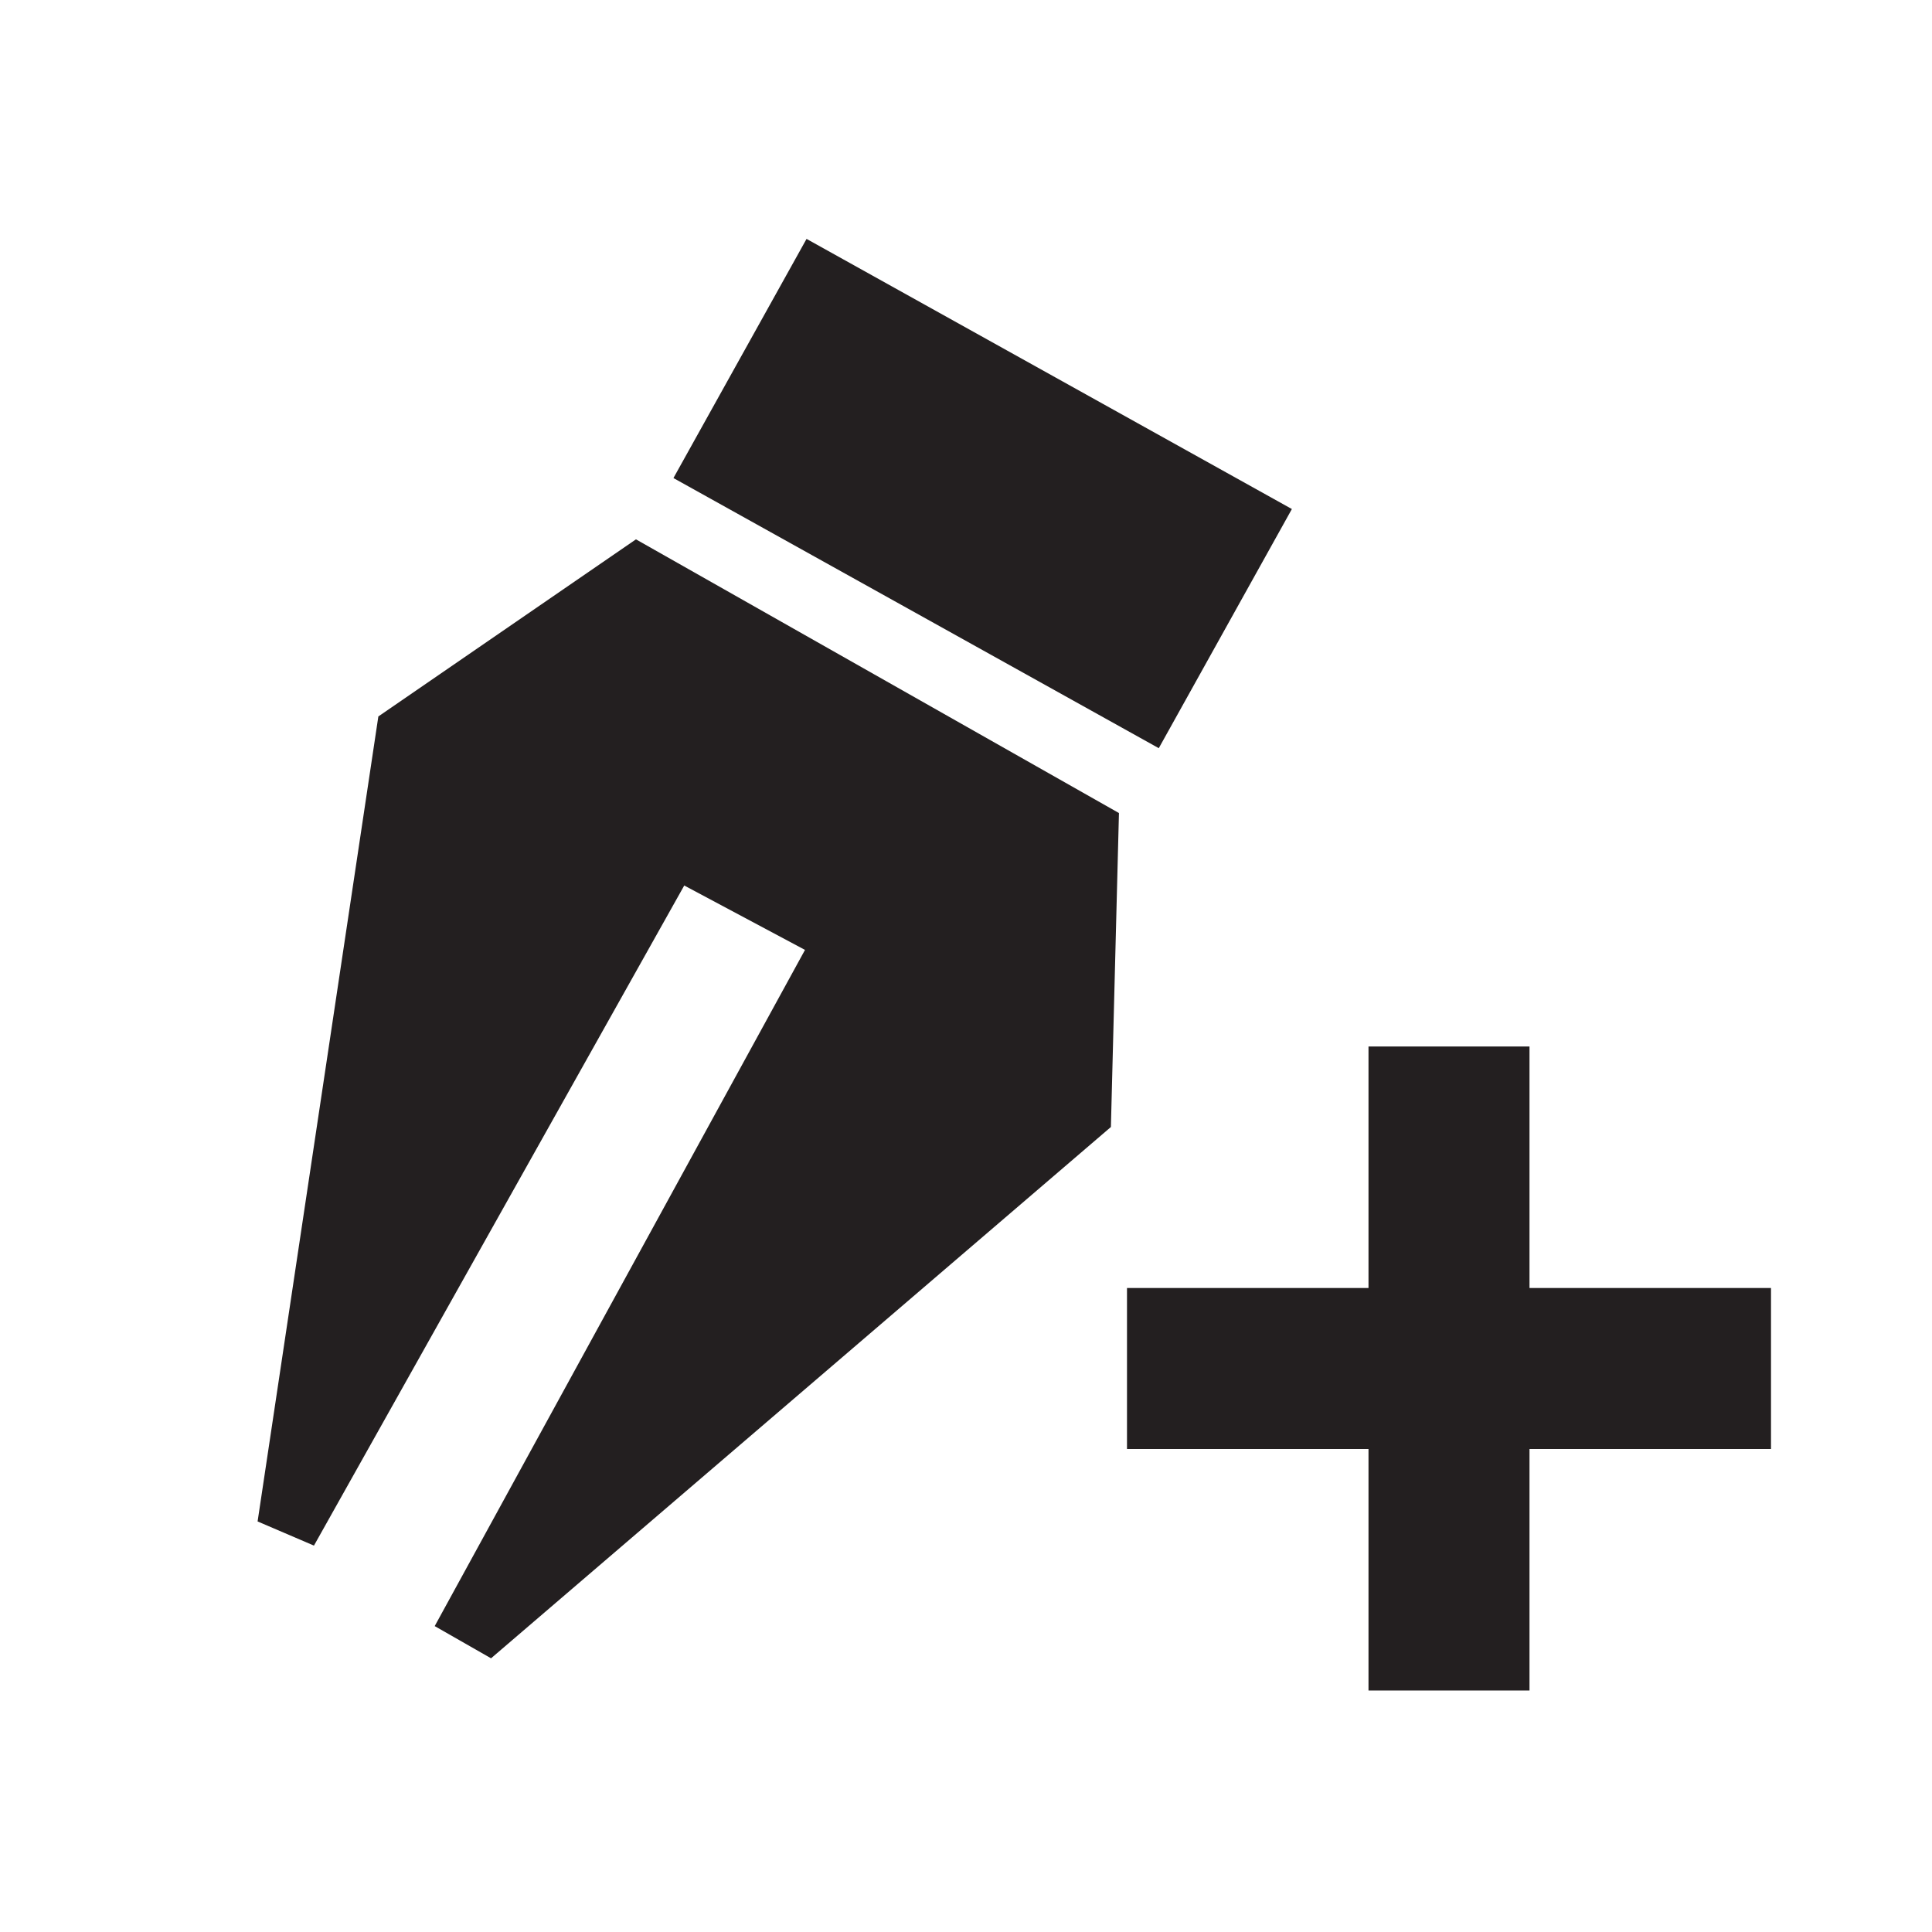 <?xml version="1.0" encoding="UTF-8"?>
<svg xmlns="http://www.w3.org/2000/svg" version="1.1" viewBox="0 0 24 24">
  <defs>
    <style>
      .cls-1 {
        fill: #231f20;
      }
    </style>
  </defs>
  <!-- Generator: Adobe Illustrator 28.7.4, SVG Export Plug-In . SVG Version: 1.2.0 Build 166)  -->
  <g>
    <g id="Layer_1">
      <g id="Layer_5">
        <polygon class="cls-1" points="5.4 20.2 6.1 20.6 13.8 14 13.9 10.1 7.9 6.7 4.7 8.9 3.2 18.9 3.9 19.2 8.5 11 10 11.8 5.4 20.2"/>
        <rect class="cls-1" x="10.5" y="2.7" width="3.4" height="6.9" transform="translate(.9 13.8) rotate(-60.9)"/>
        <path class="cls-1" d="M-1.5,12.6"/>
      </g>
      <rect class="cls-1" x="17" y="13" width="2" height="8"/>
      <rect class="cls-1" x="14" y="16" width="8" height="2"/>
    </g>
  </g>
</svg>
